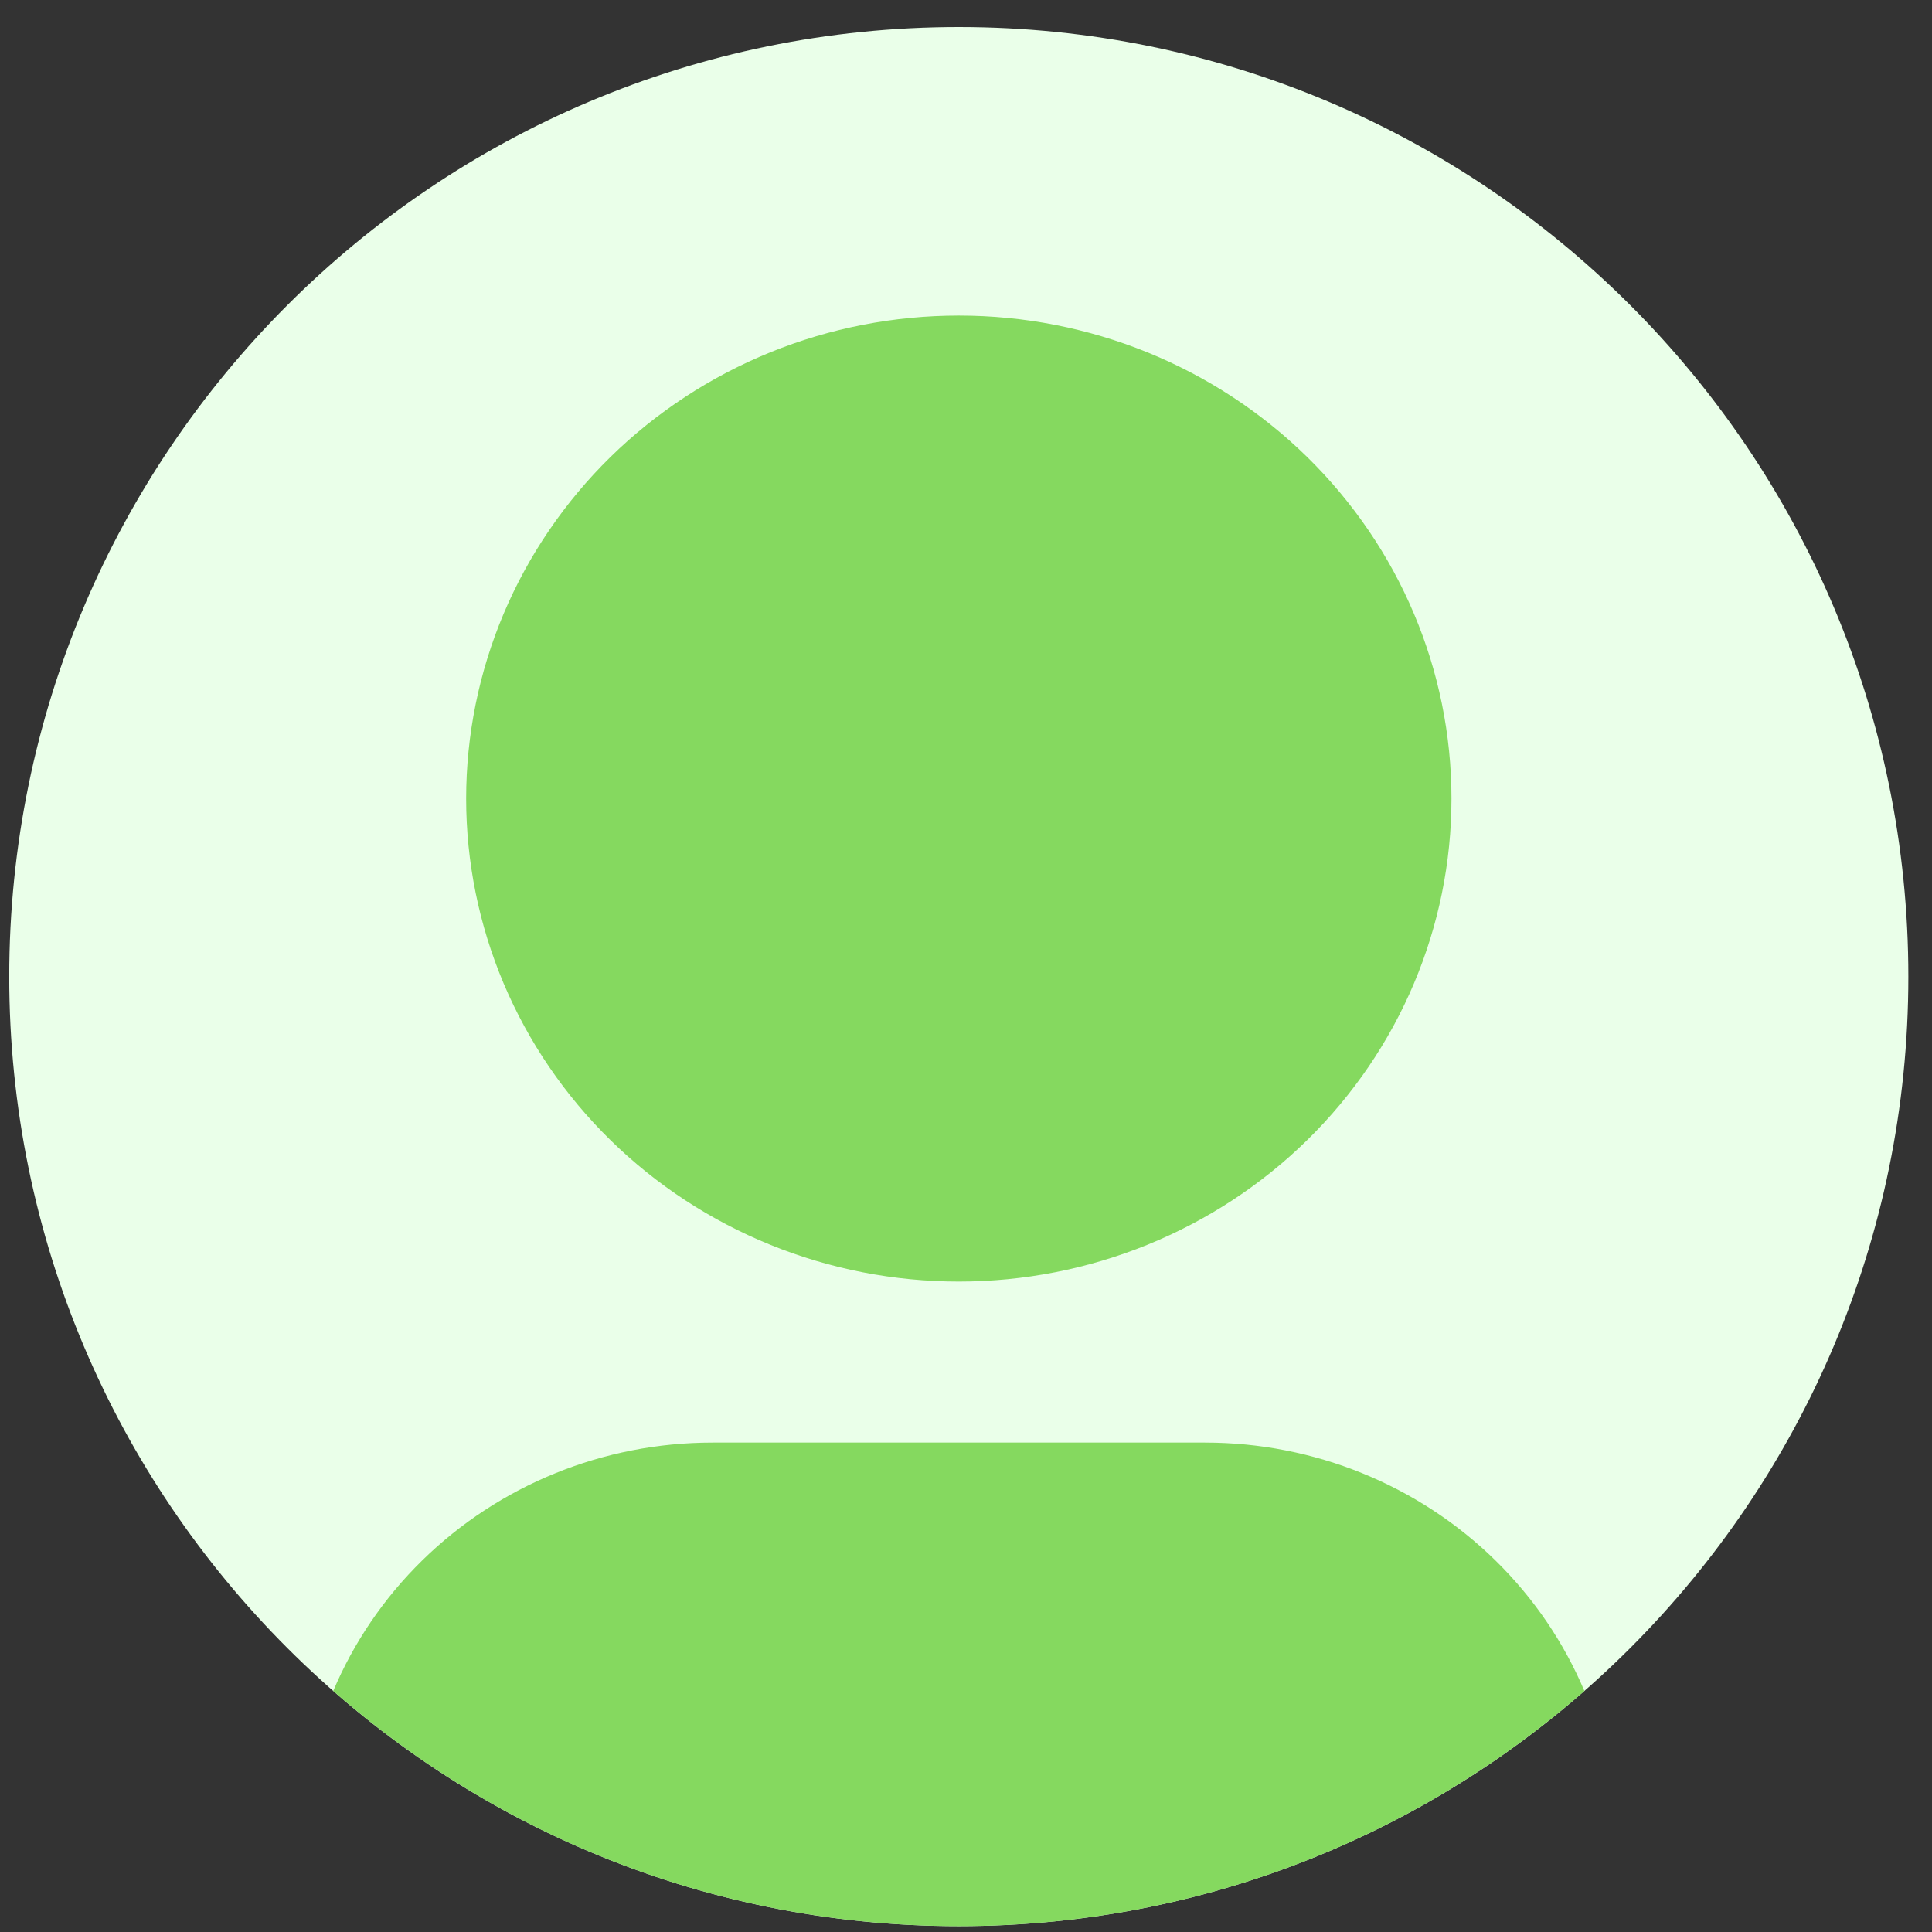 <svg width="50" height="50" viewBox="0 0 50 50" fill="none" xmlns="http://www.w3.org/2000/svg">
<rect x="0" y="0" width="50" height="50" fill="#333333" stroke="none"/>
<g clip-path="url(#clip0_107_632)">
<g clip-path="url(#clip1_107_632)">
<g clip-path="url(#clip2_107_632)">
<g clip-path="url(#clip3_107_632)">
<path d="M24.814 49.849C38.386 49.849 49.388 38.846 49.388 25.274C49.388 11.702 38.386 0.7 24.814 0.7C11.242 0.7 0.239 11.702 0.239 25.274C0.239 38.846 11.242 49.849 24.814 49.849Z" fill="#EAFFE9"/>
<path fill-rule="evenodd" clip-rule="evenodd" d="M41.004 43.762C36.68 47.551 31.015 49.849 24.814 49.849C18.613 49.849 12.948 47.551 8.624 43.762C9.153 42.511 9.93 41.361 10.926 40.385C12.918 38.431 15.621 37.334 18.439 37.334H31.189C34.007 37.334 36.709 38.431 38.702 40.385C39.698 41.361 40.475 42.511 41.004 43.762ZM19.935 32.215C21.482 32.844 23.14 33.167 24.814 33.167C28.195 33.167 31.438 31.85 33.83 29.506C36.221 27.162 37.564 23.982 37.564 20.667C37.564 17.352 36.221 14.172 33.83 11.828C31.438 9.484 28.195 8.167 24.814 8.167C23.14 8.167 21.482 8.49 19.935 9.118C18.388 9.747 16.982 10.667 15.798 11.828C14.614 12.989 13.675 14.367 13.034 15.883C12.394 17.4 12.064 19.026 12.064 20.667C12.064 22.308 12.394 23.934 13.034 25.451C13.675 26.967 14.614 28.345 15.798 29.506C16.982 30.667 18.388 31.587 19.935 32.215Z" fill="#85D95F"/>
</g>
</g>
</g>
</g>
<defs>
<clipPath id="clip0_107_632">
<rect width="50" height="50" fill="white"/>
</clipPath>
<clipPath id="clip1_107_632">
<rect width="50" height="50" fill="white"/>
</clipPath>
<clipPath id="clip2_107_632">
<rect width="50" height="50" fill="white"/>
</clipPath>
<clipPath id="clip3_107_632">
<rect width="50" height="50" fill="white"/>
</clipPath>
</defs>
</svg>
